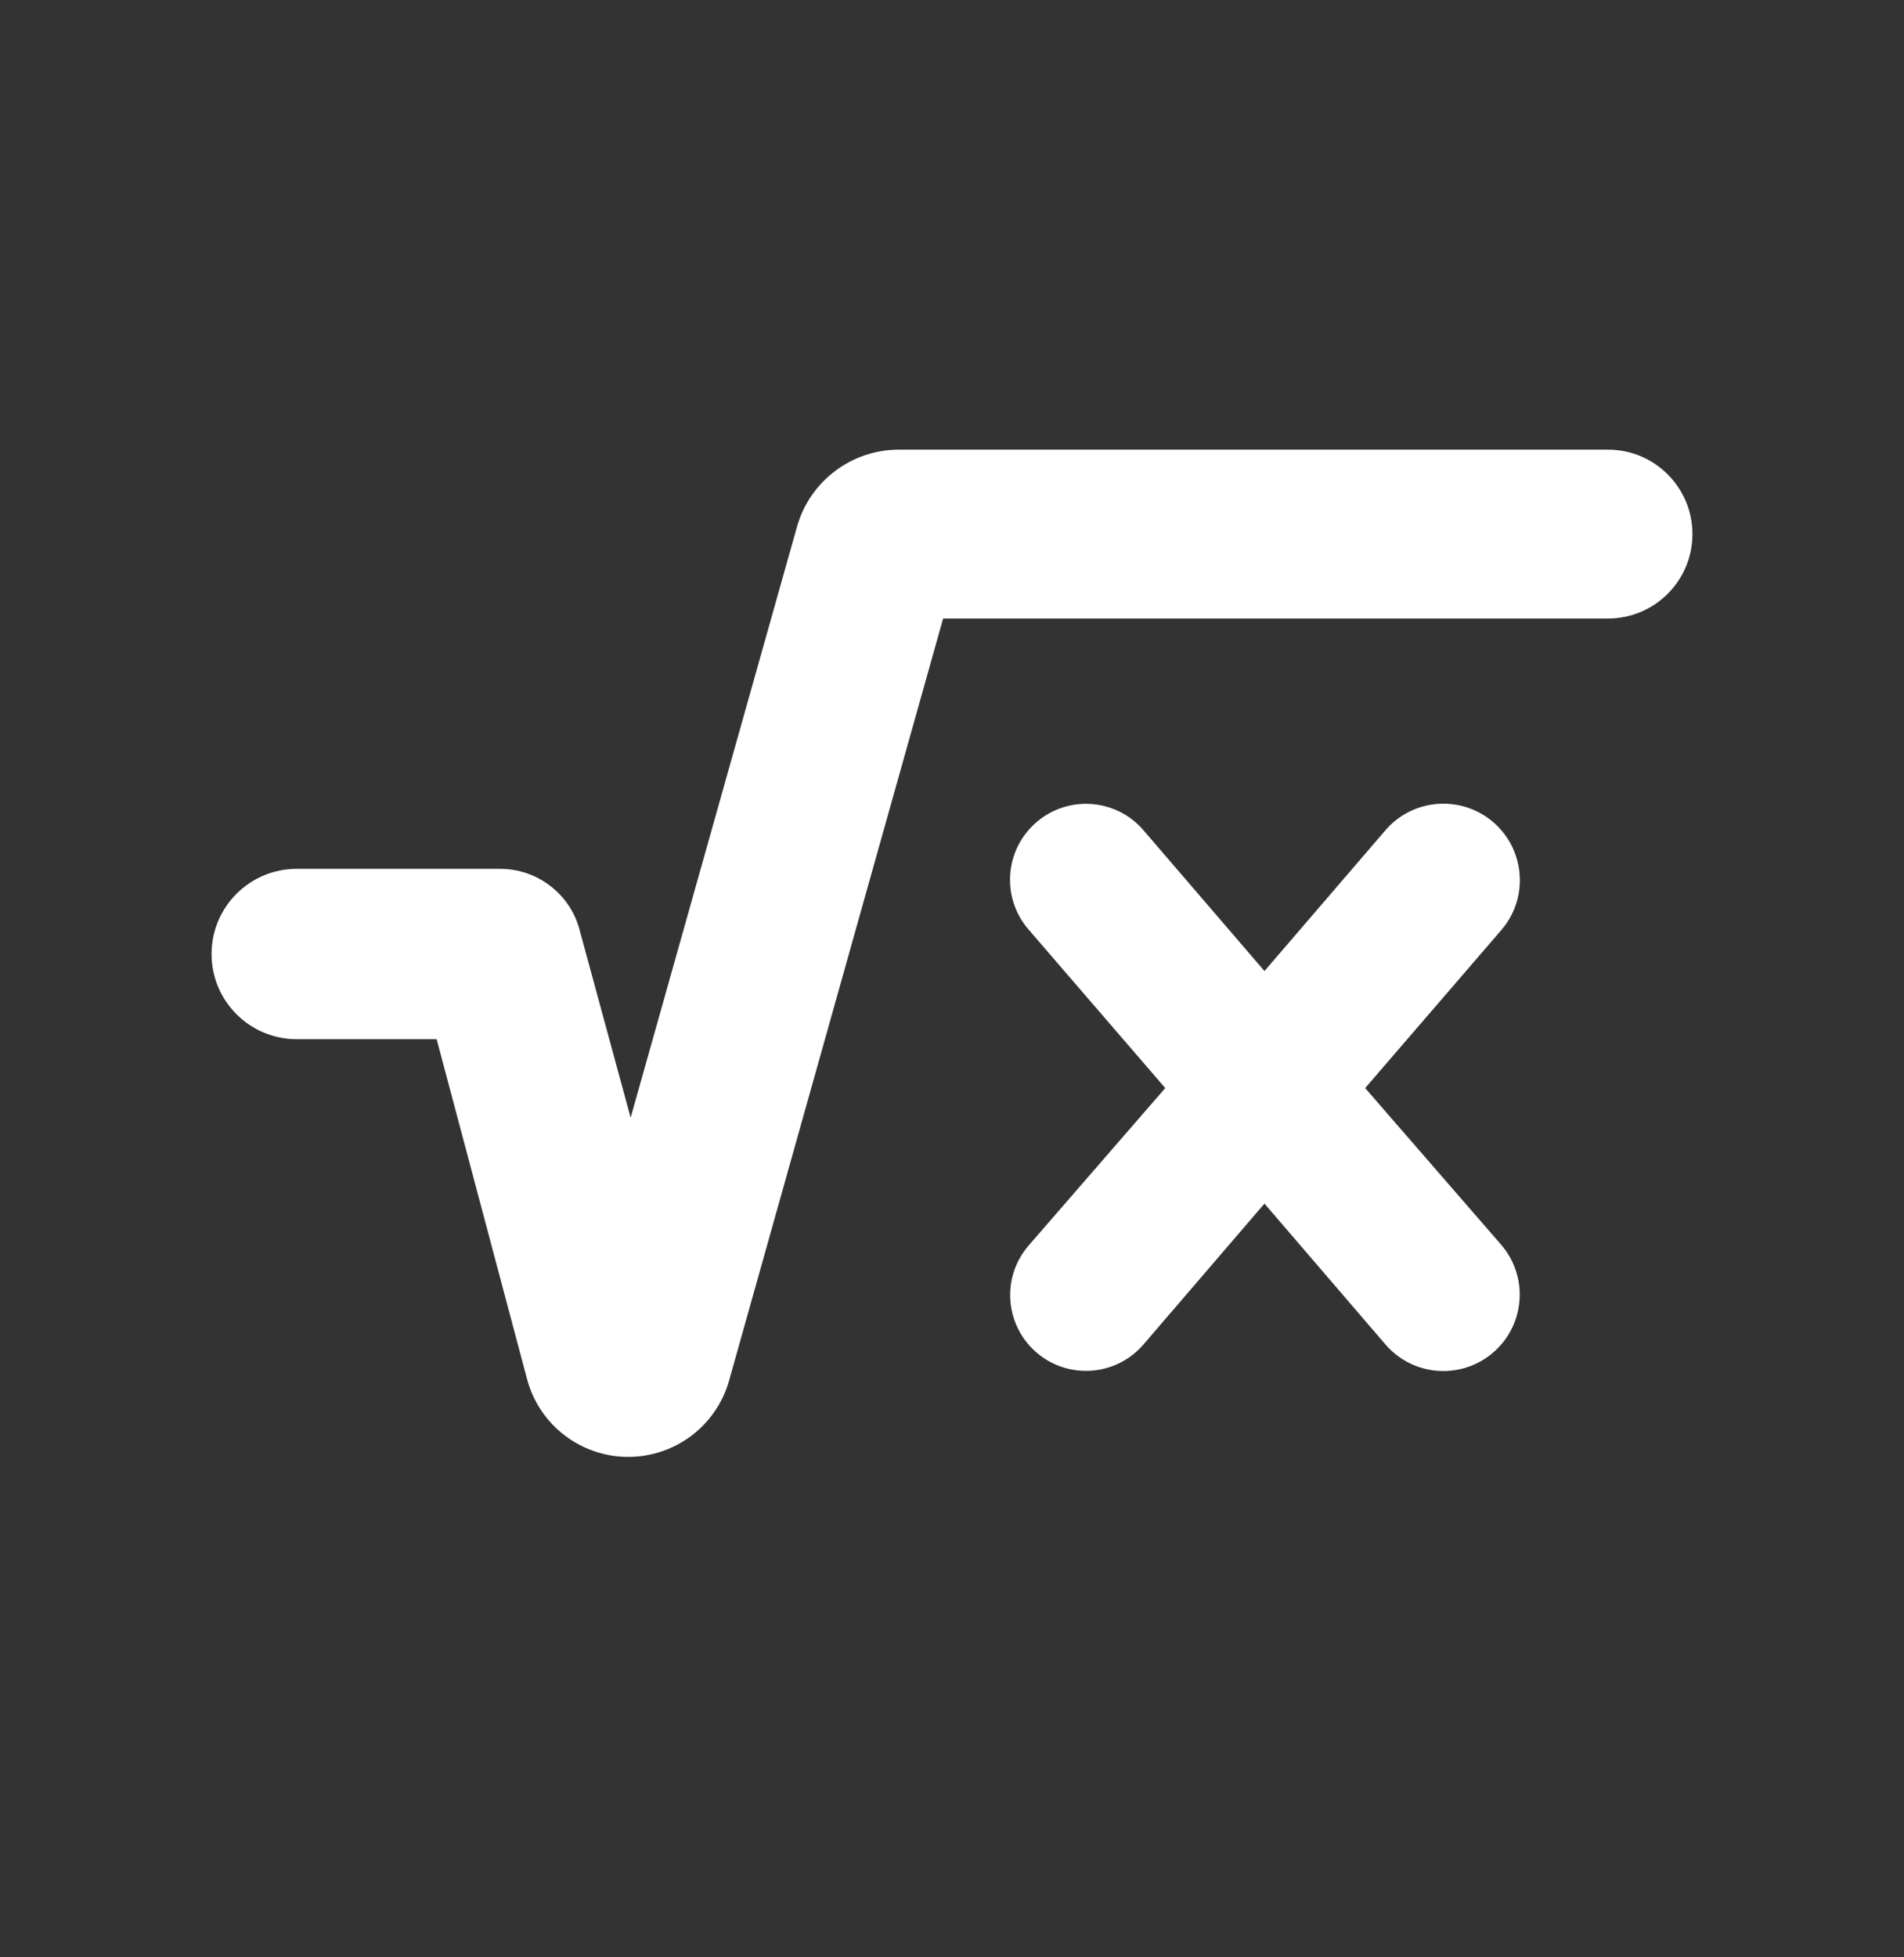 <svg width="36" height="37" viewBox="0 0 36 37" fill="none" xmlns="http://www.w3.org/2000/svg">
<rect x="0" y="0" width="36" height="37" fill="#333333" stroke="none"/>
<path d="M16.995 8.5C16.099 8.5 15.312 9.096 15.069 9.958L11.924 21.128L10.972 17.628C10.808 16.923 10.18 16.424 9.456 16.424H5.61C4.721 16.424 4 17.145 4 18.034C4 18.923 4.721 19.644 5.61 19.644H8.256L9.965 26.068C10.195 26.936 10.981 27.54 11.879 27.54C12.767 27.54 13.546 26.95 13.786 26.095L17.832 11.692H30.404C31.285 11.692 32 10.977 32 10.096C32 9.215 31.285 8.5 30.404 8.5H16.995ZM28.256 15.561C27.652 15.021 26.722 15.081 26.194 15.696L23.908 18.356L21.621 15.695C21.095 15.082 20.166 15.024 19.568 15.568C18.991 16.091 18.937 16.978 19.445 17.568L22.032 20.568L19.451 23.542C18.94 24.13 18.993 25.018 19.57 25.542C20.167 26.084 21.094 26.027 21.62 25.415L23.908 22.752L26.195 25.414C26.723 26.028 27.651 26.088 28.254 25.548C28.841 25.022 28.897 24.122 28.381 23.527L25.812 20.568L28.386 17.582C28.9 16.986 28.842 16.087 28.256 15.561Z" fill="white"/>
</svg>
